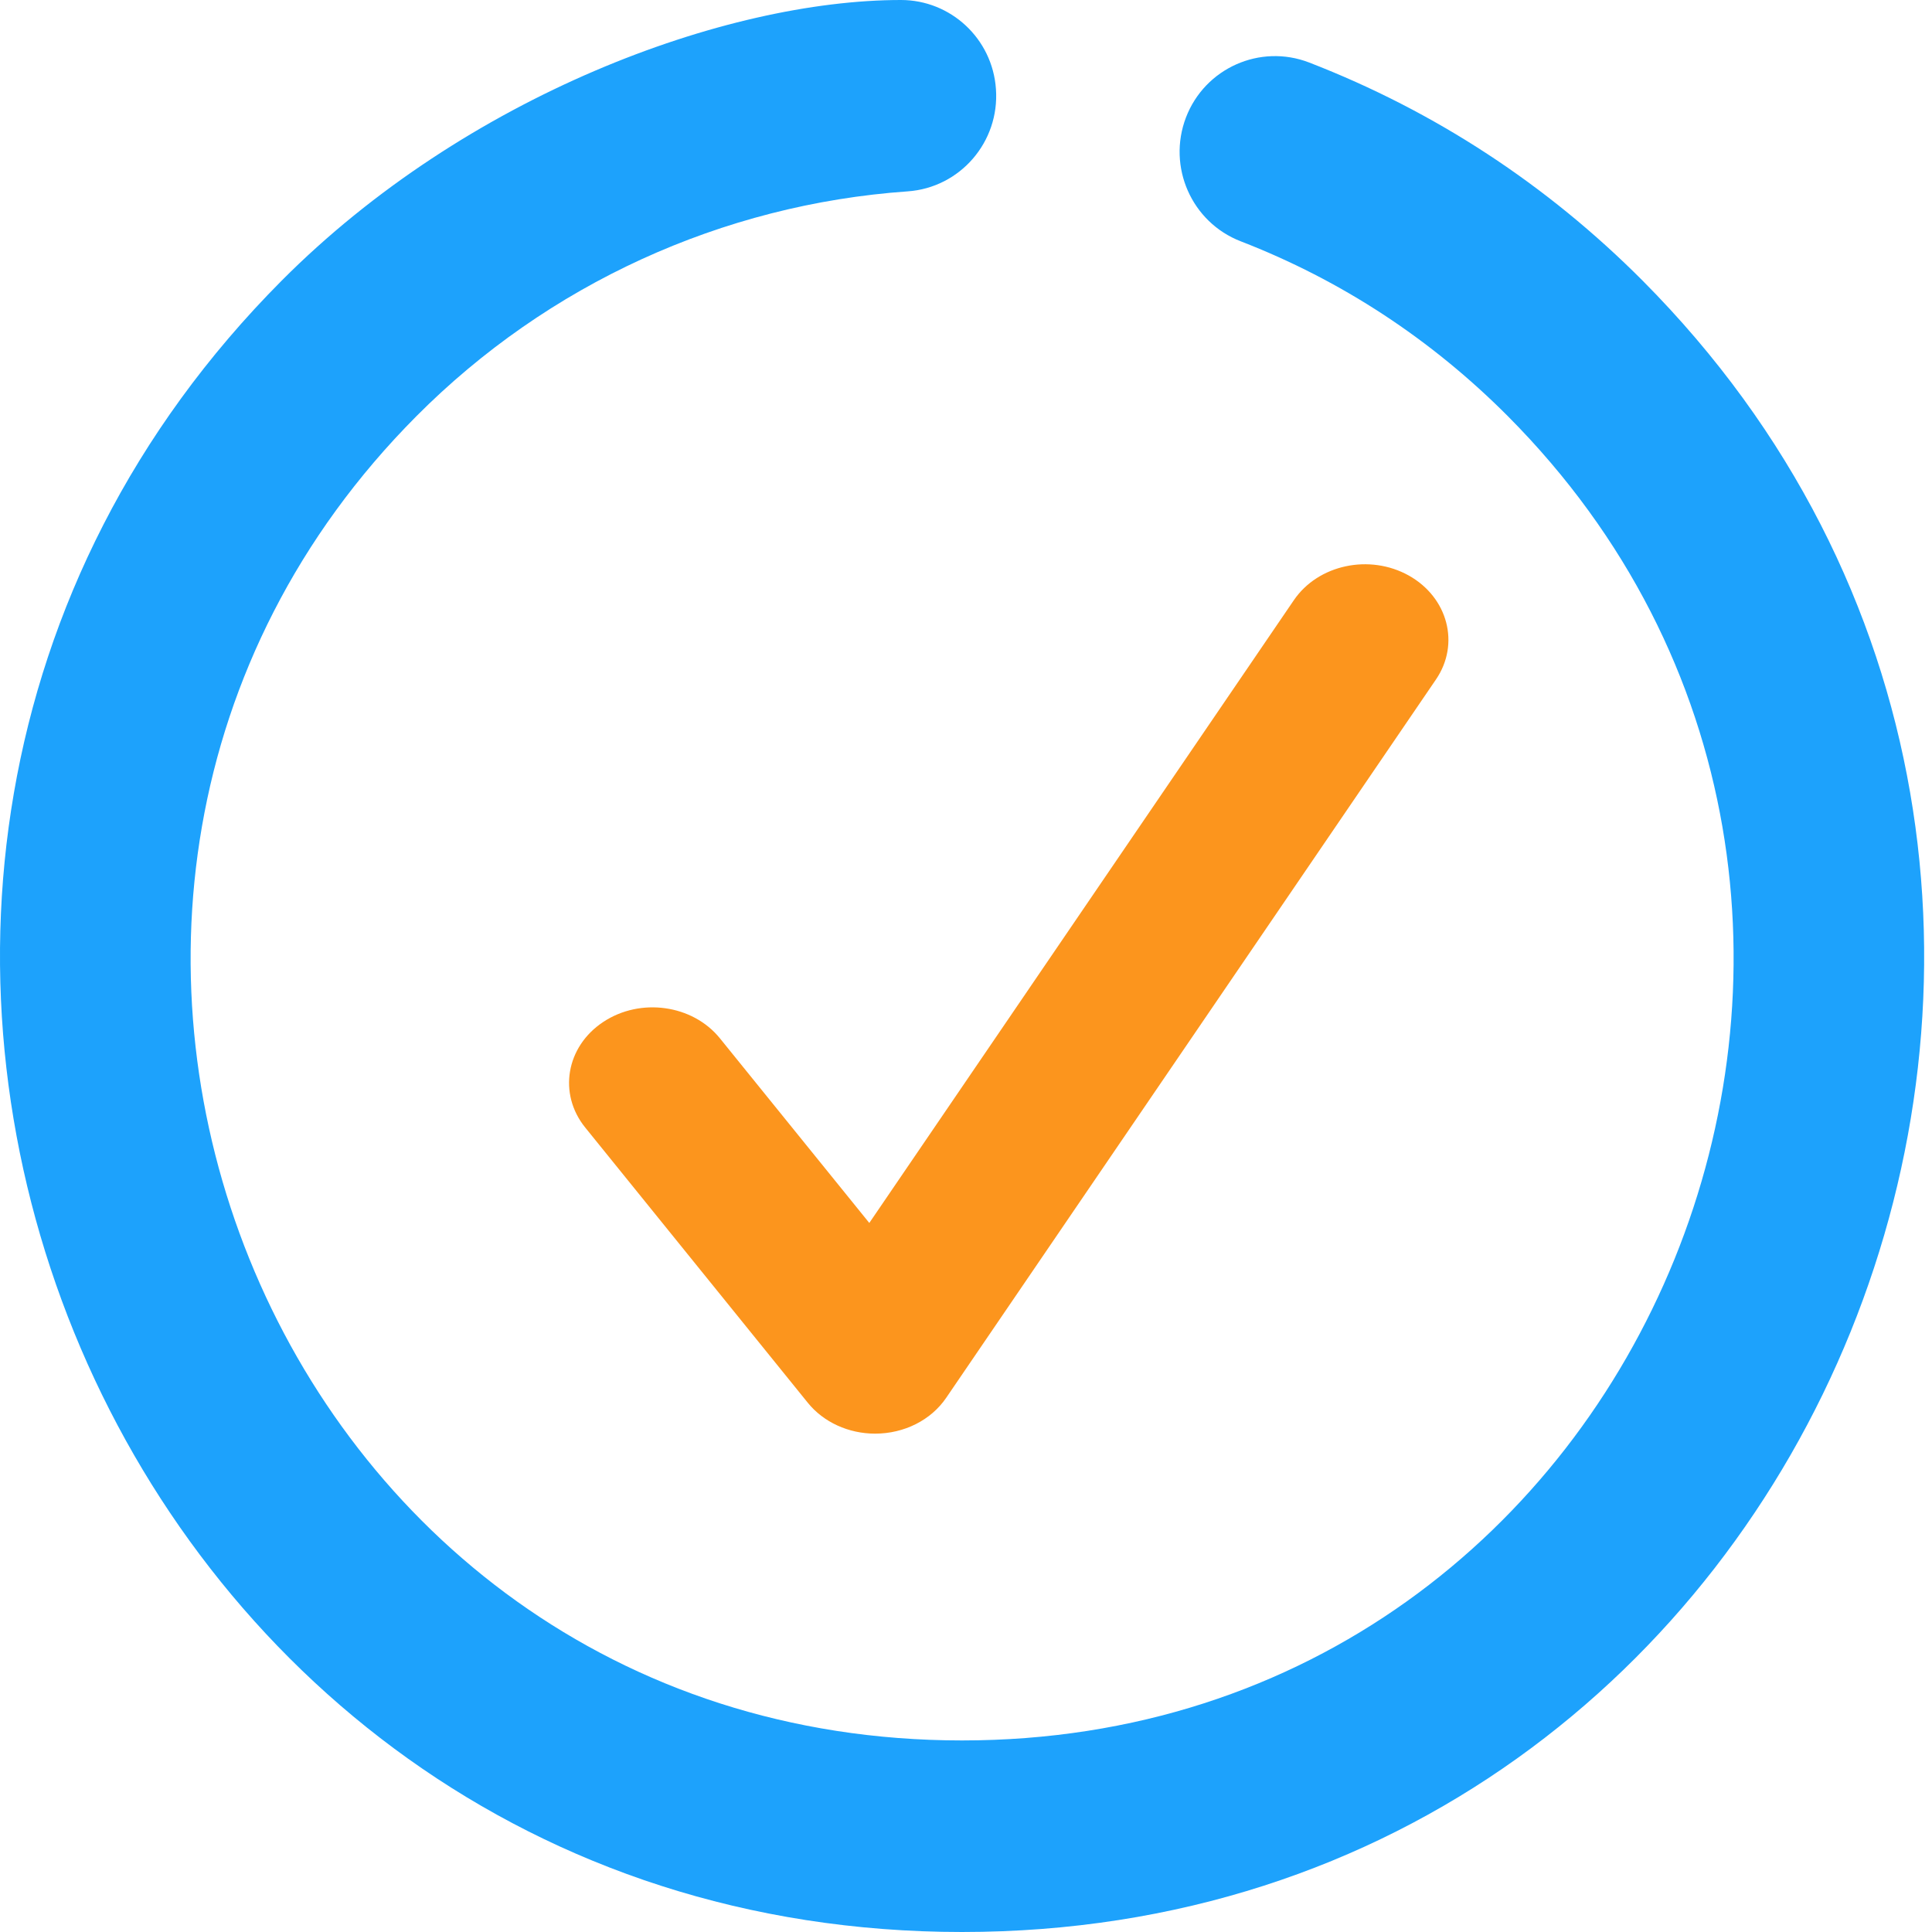 <svg width="20" height="20" viewBox="0 0 20 20" fill="none" xmlns="http://www.w3.org/2000/svg"><path d="M13.552 0.647C14.853 1.151 16.014 1.911 17.005 2.906C23.196 9.131 18.901 20 9.959 20C1.045 20 -3.291 9.144 2.915 2.906C4.824 0.988 7.512 0 9.327 0C9.841 0 10.274 0.399 10.31 0.922C10.349 1.469 9.939 1.943 9.396 1.981C7.475 2.116 5.669 2.943 4.31 4.309C-0.648 9.293 2.776 18.017 9.959 18.017C17.124 18.017 20.577 9.302 15.61 4.309C14.815 3.511 13.885 2.901 12.844 2.498C12.335 2.301 12.082 1.727 12.277 1.216C12.473 0.705 13.044 0.451 13.552 0.647Z" fill="#1DA2FC"/><path d="M14.584 5.958C14.177 5.731 13.645 5.845 13.394 6.213L8.999 12.66L7.452 10.748C7.17 10.4 6.63 10.324 6.245 10.579C5.859 10.834 5.776 11.323 6.058 11.672L8.362 14.521C8.525 14.723 8.785 14.841 9.059 14.841C9.36 14.841 9.638 14.701 9.795 14.47L14.865 7.034C15.116 6.666 14.989 6.185 14.584 5.958Z" fill="#FC951D"/></svg>